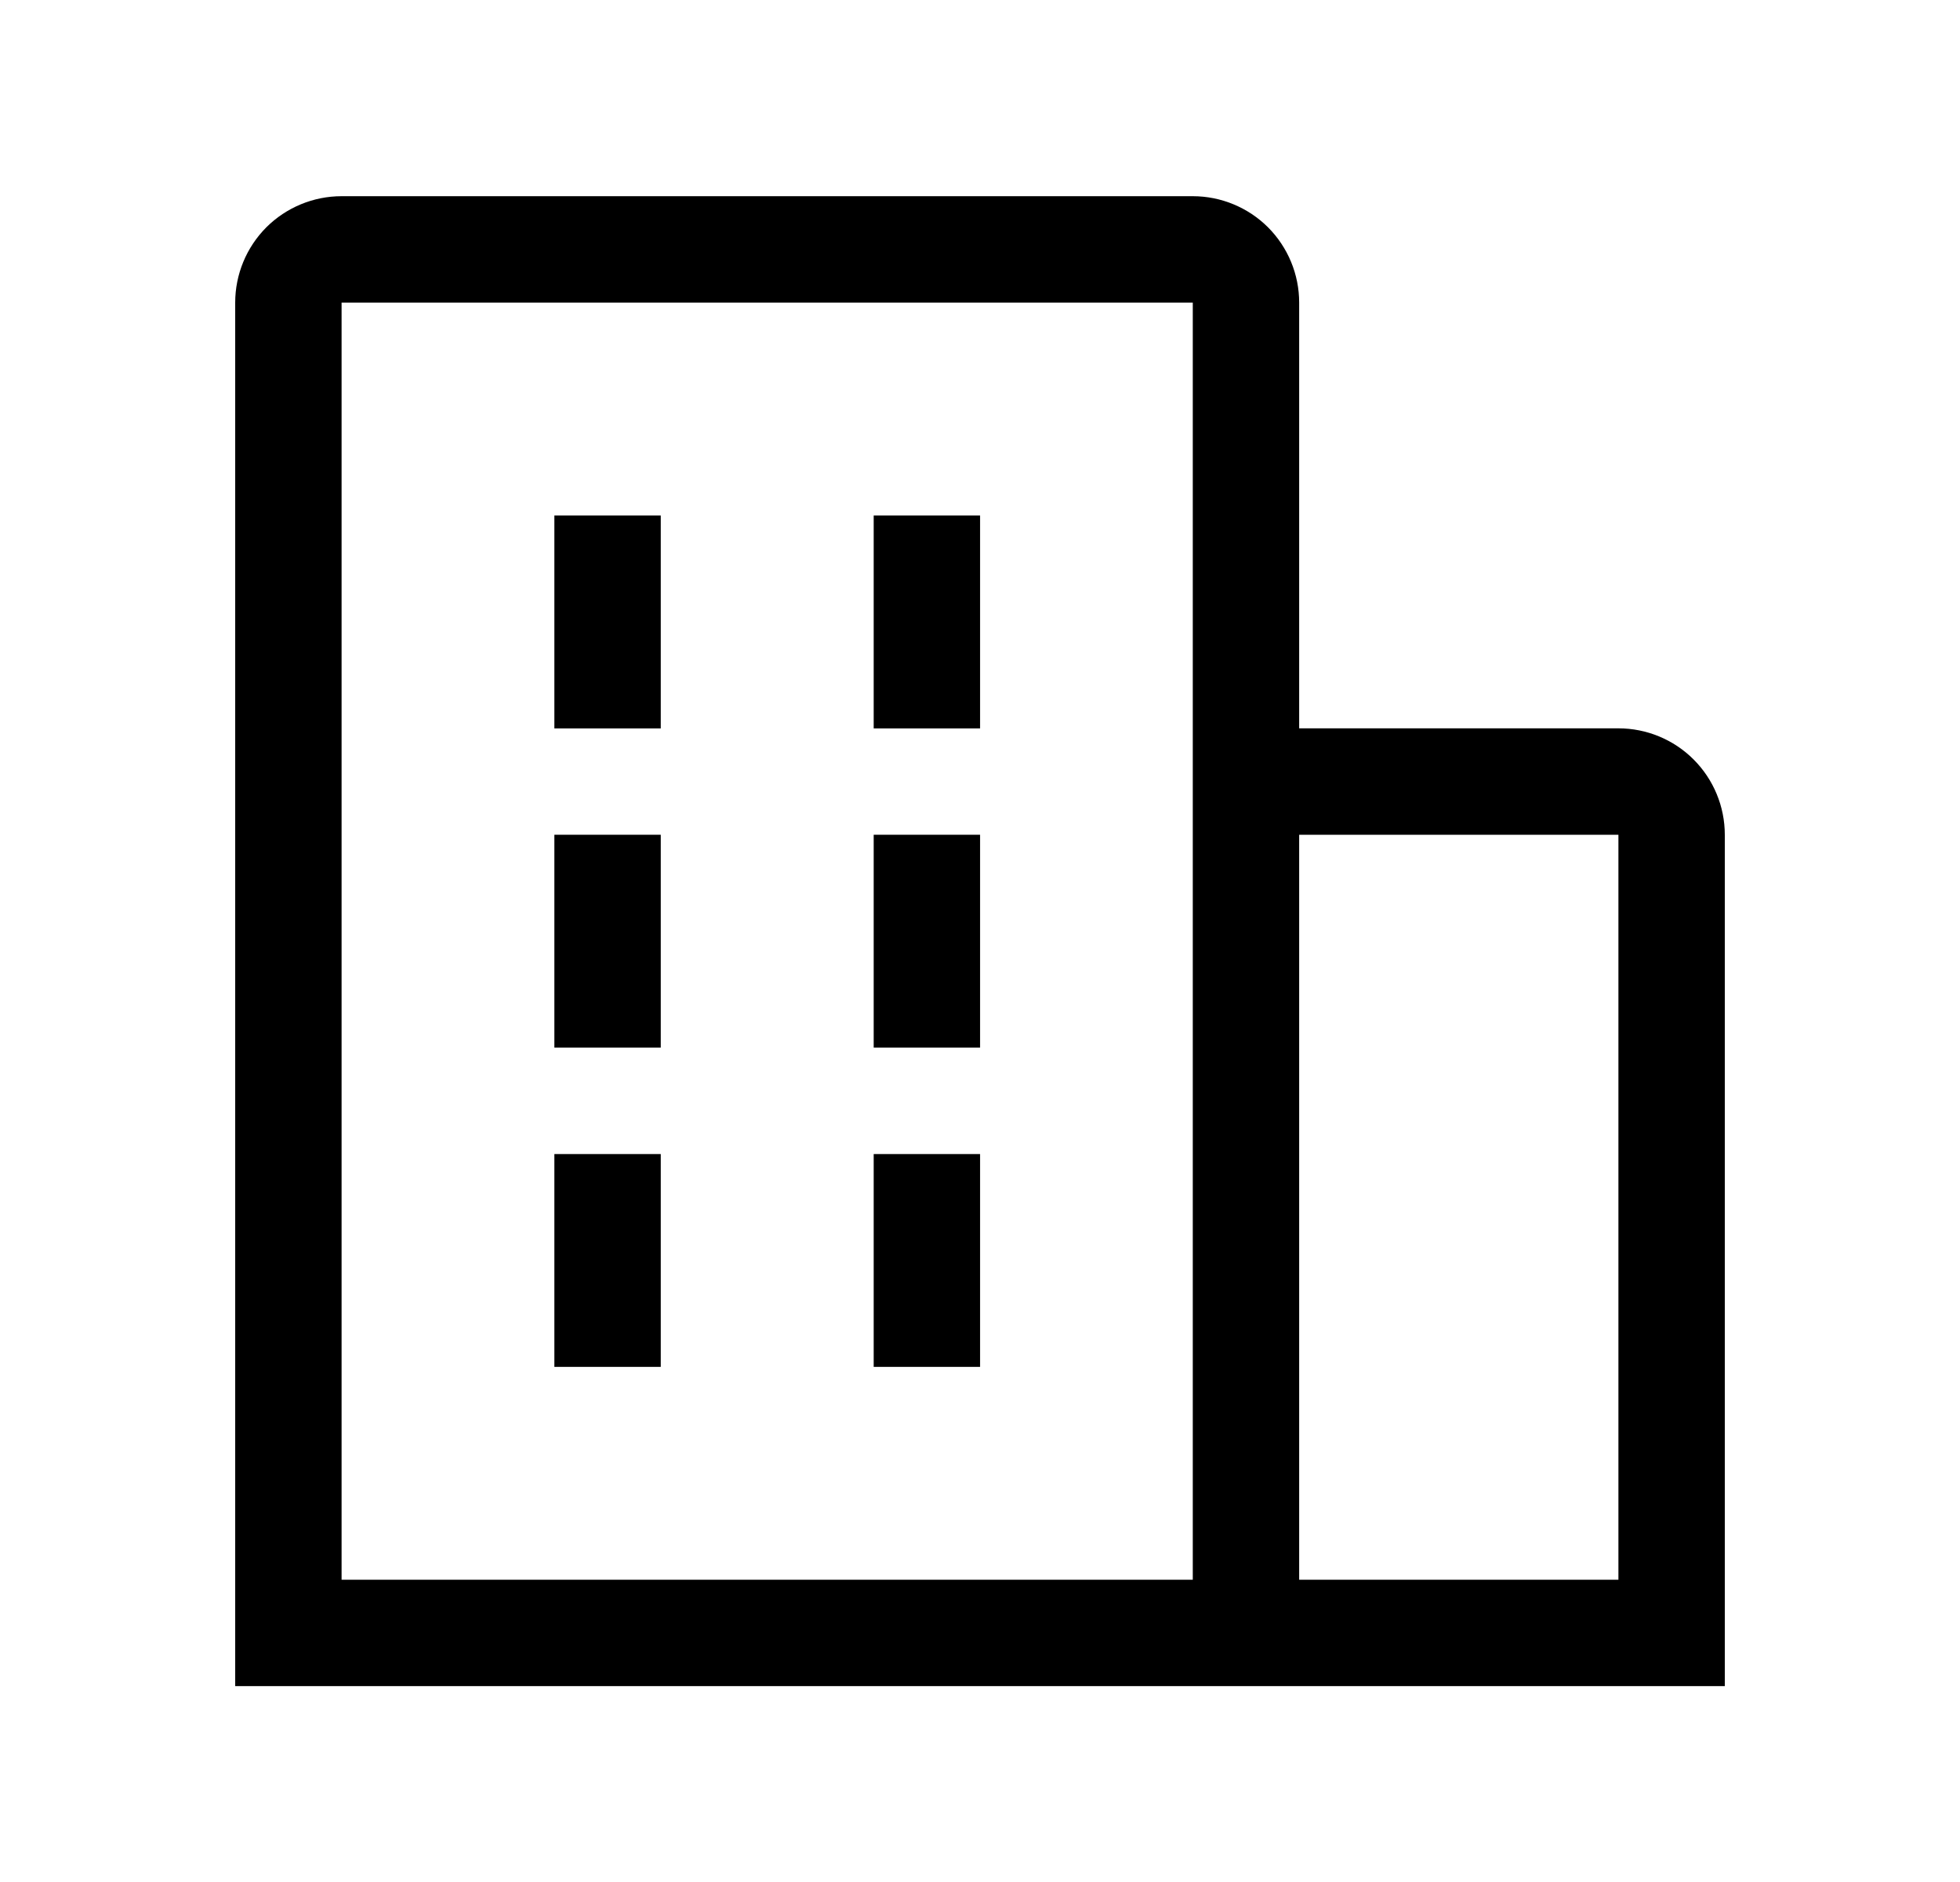 <svg
  width="25"
  height="24"
  viewBox="0 0 25 24"
  fill="none"
  xmlns="http://www.w3.org/2000/svg"
>
  <path
    d="M8.428 6.574H7.071V9.289H8.428V6.574Z"
    fill="currentColor"
  />
  <path
    d="M8.428 10.645H7.071V13.359H8.428V10.645Z"
    fill="currentColor"
  />
  <path
    d="M12.501 6.574H11.144V9.289H12.501V6.574Z"
    fill="currentColor"
  />
  <path
    d="M12.501 10.645H11.144V13.359H12.501V10.645Z"
    fill="currentColor"
  />
  <path
    d="M8.428 14.717H7.071V17.431H8.428V14.717Z"
    fill="currentColor"
  />
  <path
    d="M12.501 14.717H11.144V17.431H12.501V14.717Z"
    fill="currentColor"
  />
  <path
    d="M22 10.645C22 10.285 21.857 9.94 21.602 9.685C21.348 9.431 21.003 9.288 20.643 9.288H16.571V3.859C16.571 3.499 16.428 3.154 16.174 2.899C15.919 2.645 15.574 2.502 15.214 2.502H4.357C3.997 2.502 3.652 2.645 3.397 2.899C3.143 3.154 3 3.499 3 3.859V21.502H22V10.645ZM4.357 3.859H15.214V20.145H4.357V3.859ZM16.571 20.145V10.645H20.643V20.145H16.571Z"
    fill="currentColor"
  />
</svg>
